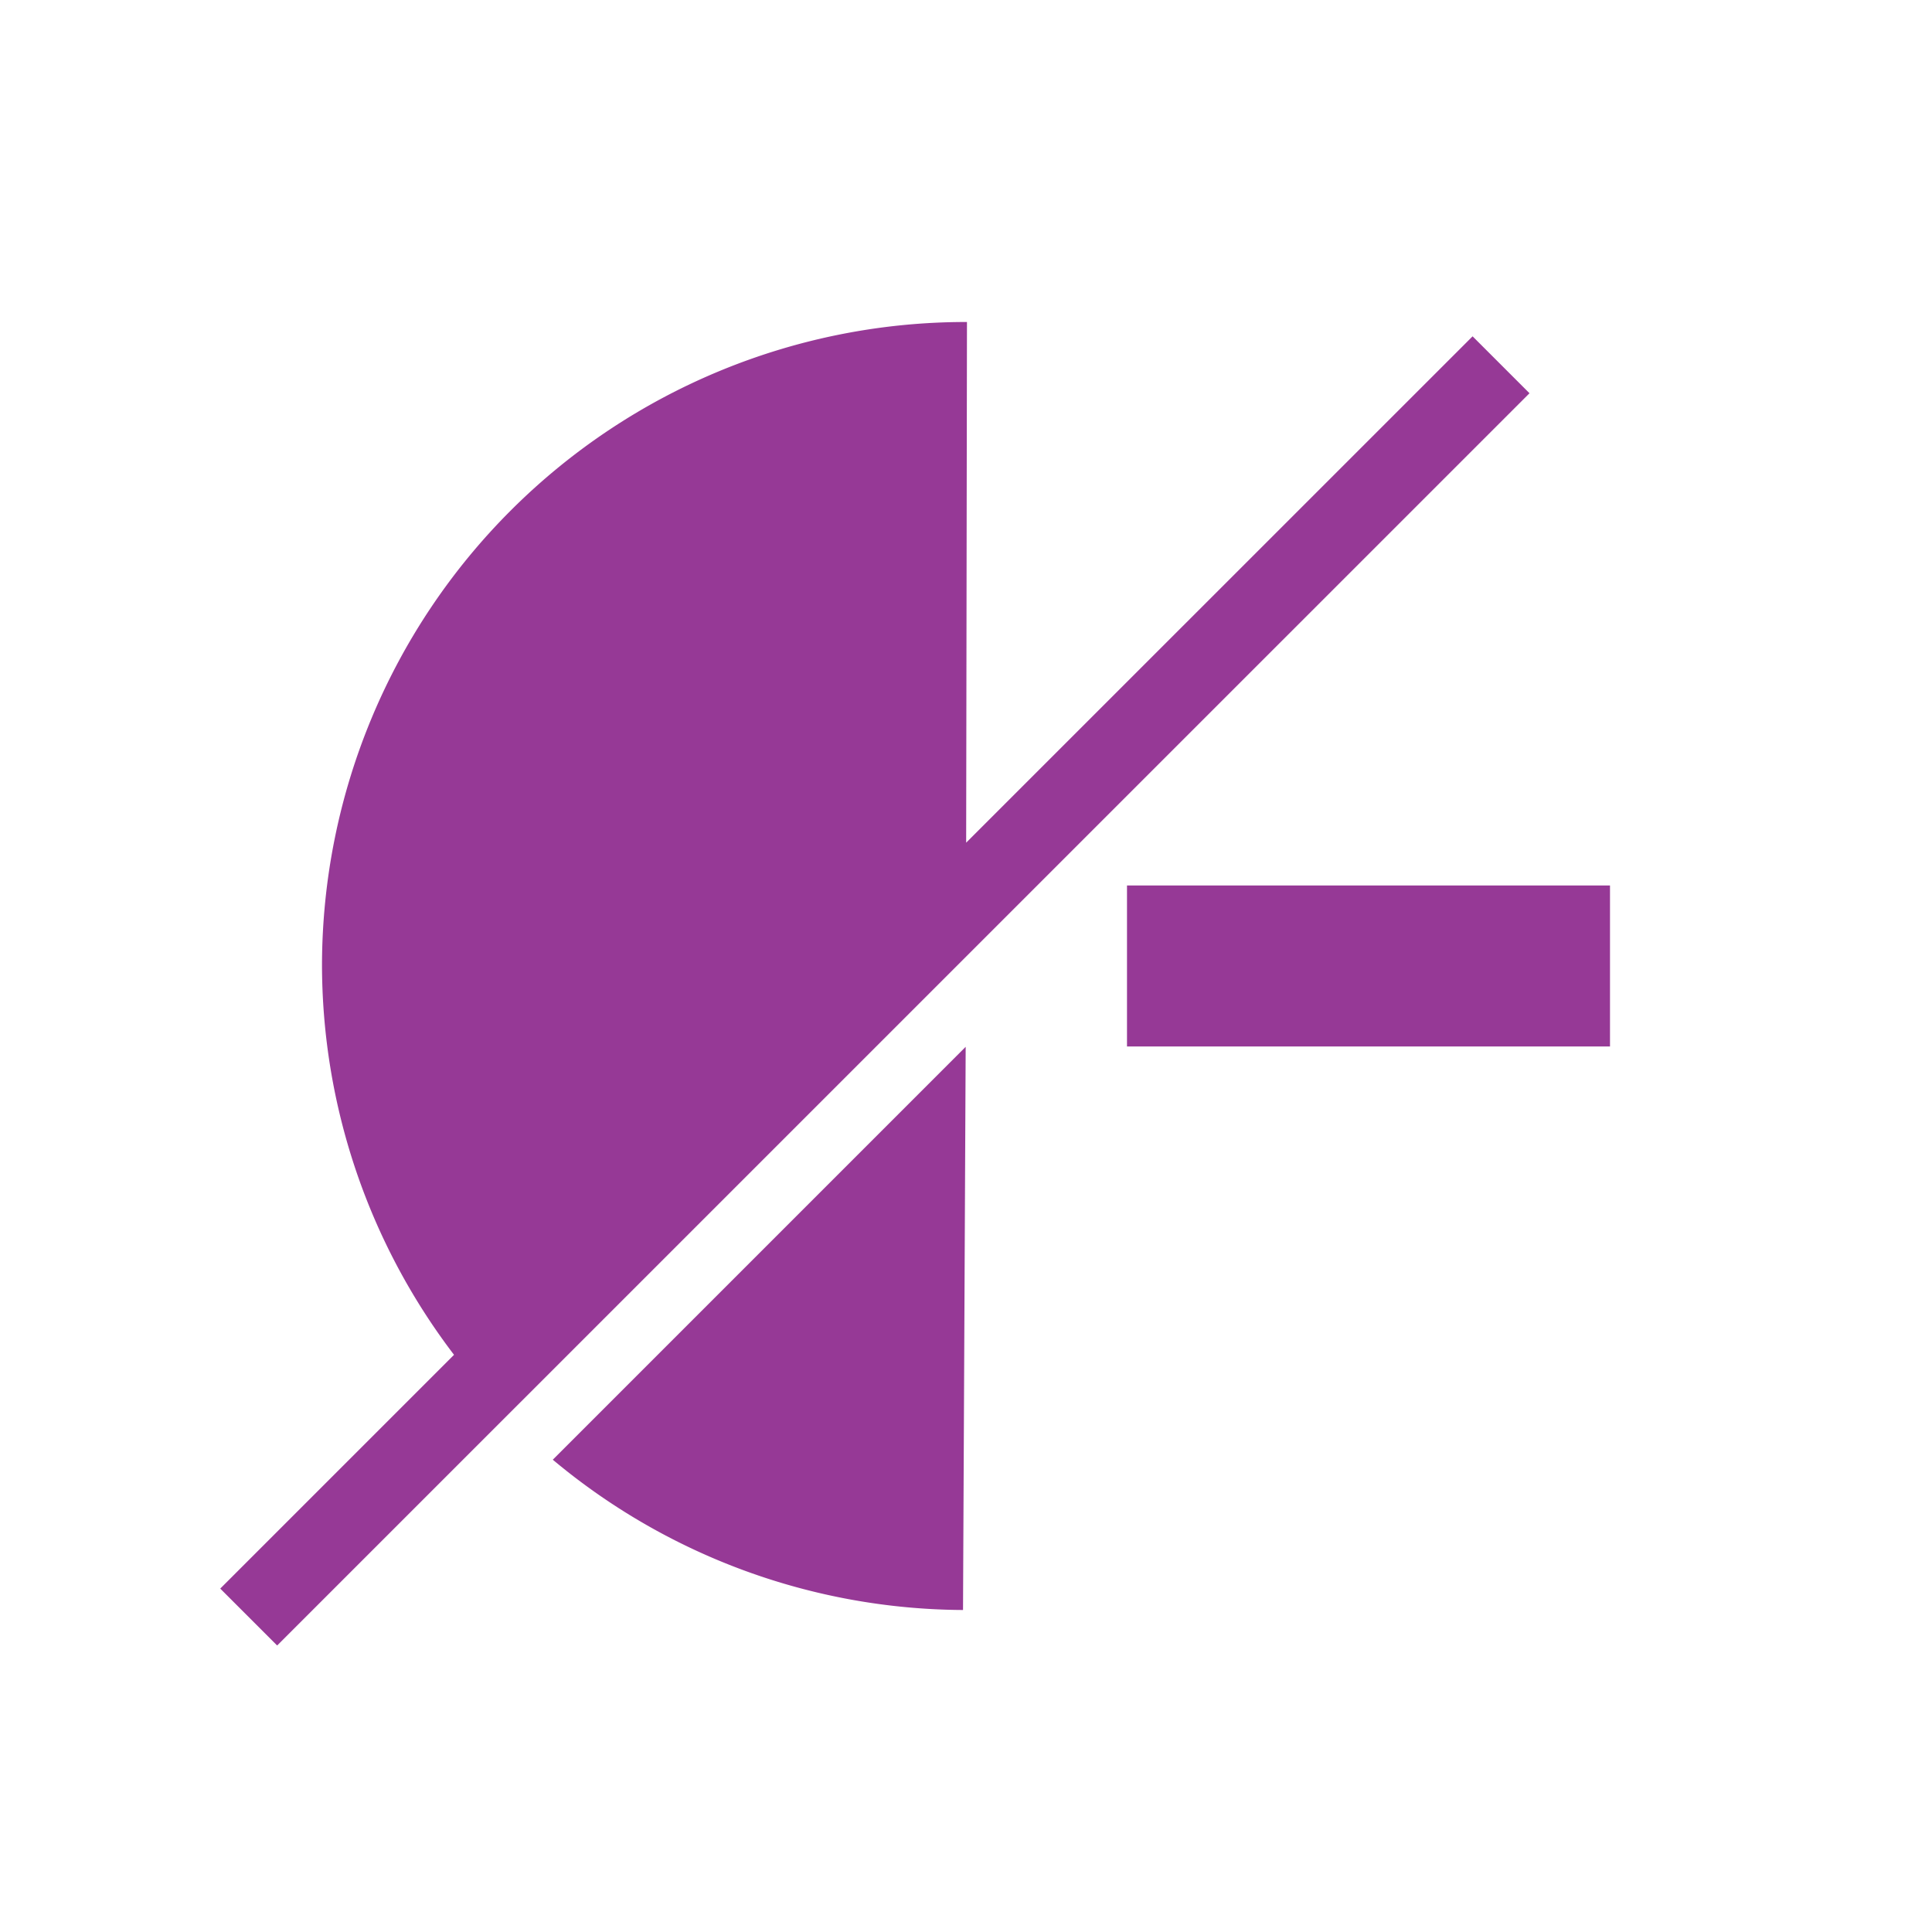 <?xml version="1.0" encoding="UTF-8" standalone="no"?>
<svg
   xmlns:dc="http://purl.org/dc/elements/1.1/"
   xmlns:cc="http://creativecommons.org/ns#"
   xmlns:rdf="http://www.w3.org/1999/02/22-rdf-syntax-ns#"
   xmlns:svg="http://www.w3.org/2000/svg"
   xmlns="http://www.w3.org/2000/svg"
   xmlns:sodipodi="http://sodipodi.sourceforge.net/DTD/sodipodi-0.dtd"
   xmlns:inkscape="http://www.inkscape.org/namespaces/inkscape"
   width="24"
   height="24"
   version="1.1"
   id="svg4"
   sodipodi:docname="audio-volume-muted-blocking.svg"
   inkscape:version="0.92.4 (5da689c313, 2019-01-14)">
  <defs
     id="defs8" />
  <sodipodi:namedview
     pagecolor="#ffffff"
     bordercolor="#666666"
     borderopacity="1"
     objecttolerance="10"
     gridtolerance="10"
     guidetolerance="10"
     inkscape:pageopacity="0"
     inkscape:pageshadow="2"
     inkscape:window-width="1087"
     inkscape:window-height="480"
     id="namedview6"
     showgrid="false"
     inkscape:zoom="9.8333333"
     inkscape:cx="1.0677966"
     inkscape:cy="12"
     inkscape:window-x="0"
     inkscape:window-y="25"
     inkscape:window-maximized="0"
     inkscape:current-layer="svg4" />
  <path
     style="color:#4d4d4d;overflow:visible;isolation:auto;mix-blend-mode:normal;fill:#963996"
     d="M 12.012,4 A 8,8 0 0 0 4,11.975 8,8 0 0 0 5.64,16.83 L 2.736,19.734 3.443,20.441 19,4.885 18.293,4.178 12.002,10.468 Z M 14,11 v 2 h 6 v -2 z m -2.004,2.004 -5.129,5.129 A 8,8 0 0 0 11.963,20 Z"
     overflow="visible"
     id="path2"
     inkscape:connector-curvature="0" />
</svg>
